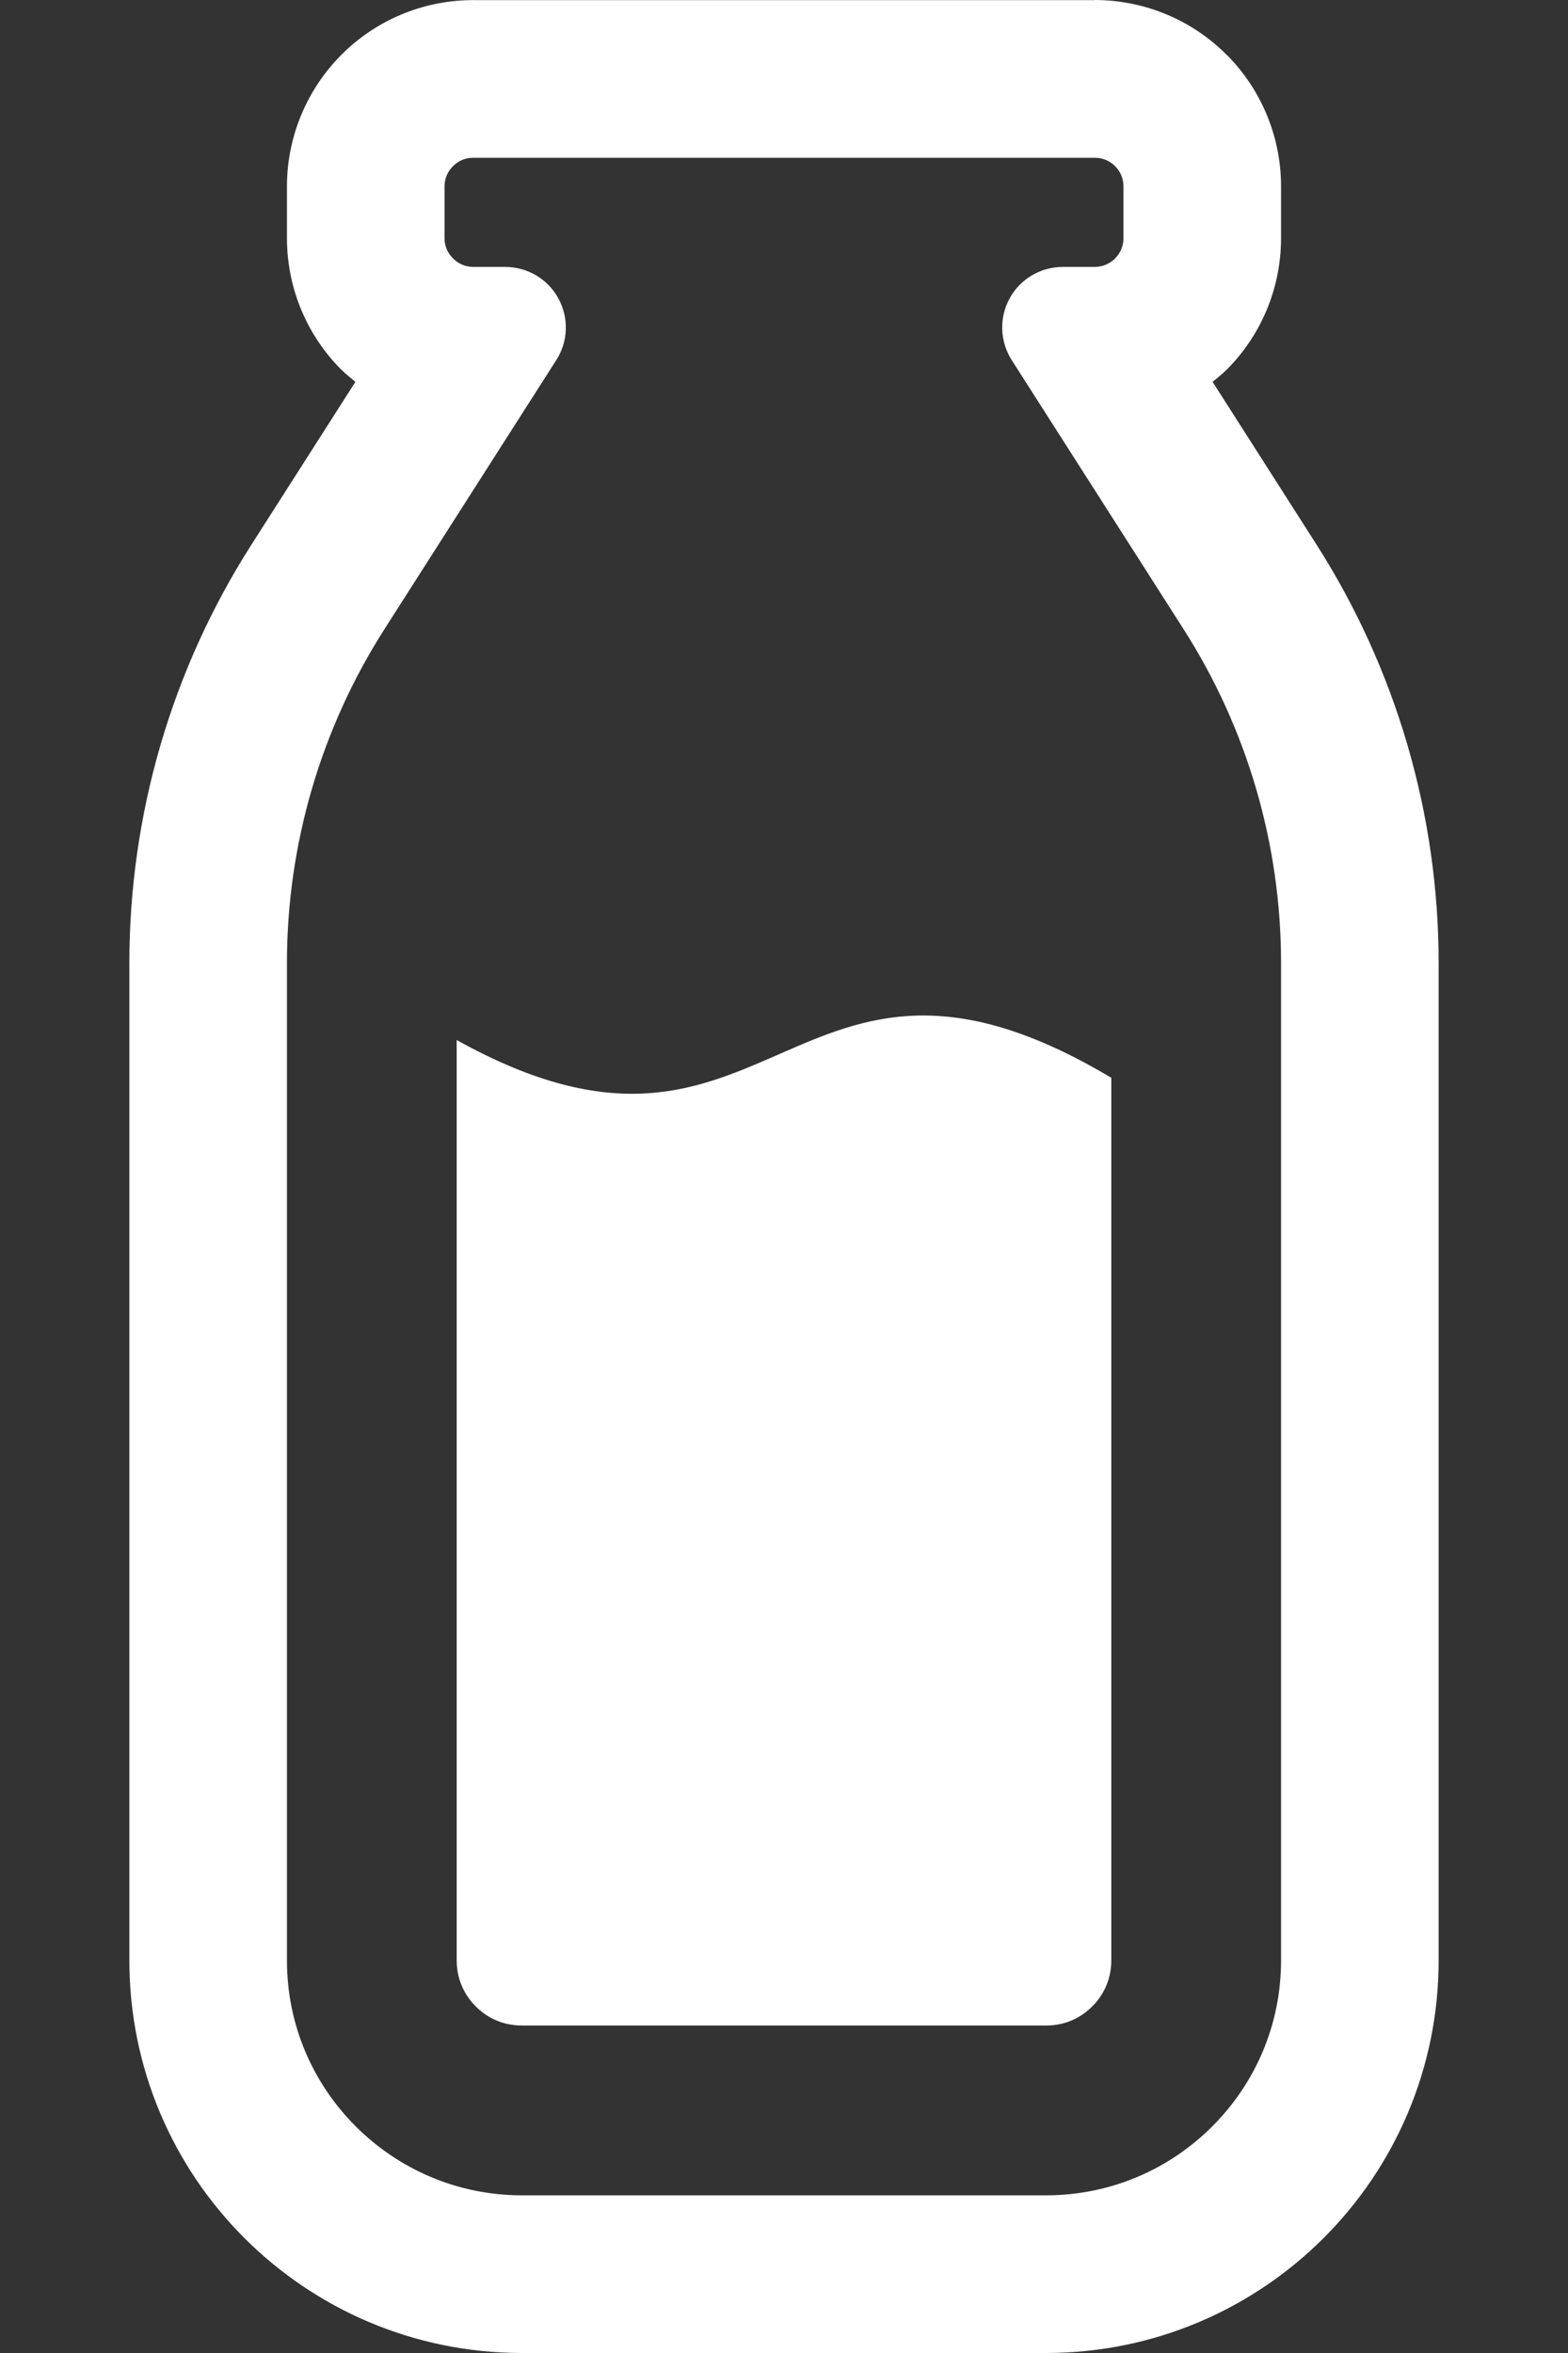 <svg width="12" height="18" viewBox="0 0 12 18" fill="none" xmlns="http://www.w3.org/2000/svg">
<rect x="0" y="0" width="12" height="18" fill="#333333" stroke="none"/>
<path d="M1.926 4.164L2.72 2.921C2.684 2.891 2.647 2.863 2.614 2.829L2.614 2.83C2.356 2.573 2.196 2.214 2.196 1.821V1.427C2.196 1.035 2.356 0.677 2.612 0.42L2.601 0.431L2.613 0.418C2.614 0.418 2.614 0.418 2.614 0.418C2.868 0.163 3.222 0.004 3.61 0.001C3.61 0.001 3.614 0.001 3.616 0.001C3.617 0 3.619 0 3.621 0V0C3.624 0 3.625 0.001 3.628 0.001H6H8.377C8.378 0.001 8.378 0 8.379 0C8.77 0.001 9.129 0.16 9.385 0.417L9.375 0.406L9.386 0.418C9.386 0.418 9.386 0.418 9.387 0.418V0.418C9.644 0.675 9.804 1.034 9.804 1.427V1.821C9.804 2.214 9.644 2.573 9.386 2.83L9.386 2.829C9.353 2.863 9.316 2.891 9.28 2.921L10.074 4.164C10.685 5.12 11.01 6.232 11.01 7.367V14.996C11.01 16.655 9.666 17.999 8.006 18H3.994C2.334 17.999 0.99 16.655 0.99 14.996V7.367C0.99 6.232 1.314 5.12 1.926 4.164ZM2.196 14.996C2.196 15.494 2.396 15.94 2.723 16.267C3.05 16.593 3.496 16.793 3.994 16.794H8.006C8.504 16.793 8.951 16.593 9.277 16.267C9.604 15.94 9.804 15.494 9.804 14.996V7.367C9.804 6.462 9.546 5.576 9.058 4.813L7.743 2.755C7.652 2.612 7.645 2.432 7.727 2.282C7.809 2.133 7.964 2.042 8.134 2.042H8.378C8.44 2.041 8.492 2.018 8.534 1.977C8.574 1.936 8.598 1.884 8.598 1.821V1.427C8.598 1.364 8.574 1.312 8.534 1.271C8.492 1.23 8.44 1.207 8.378 1.207H6H3.622C3.56 1.207 3.508 1.23 3.467 1.271C3.426 1.312 3.402 1.364 3.402 1.427V1.821C3.402 1.884 3.426 1.936 3.467 1.977C3.508 2.018 3.56 2.041 3.622 2.042H3.866C4.036 2.042 4.191 2.133 4.273 2.282C4.355 2.432 4.349 2.612 4.257 2.755L2.942 4.813C2.455 5.576 2.196 6.462 2.196 7.367V14.996H2.196Z" fill="white"/>
<path d="M8.505 8.245V14.995C8.505 15.166 8.425 15.283 8.36 15.348C8.293 15.415 8.177 15.495 8.006 15.495H3.995C3.823 15.495 3.707 15.415 3.642 15.35C3.575 15.283 3.495 15.166 3.495 14.996V7.956C5.92 9.305 6.039 6.774 8.505 8.245Z" fill="white"/>
</svg>
